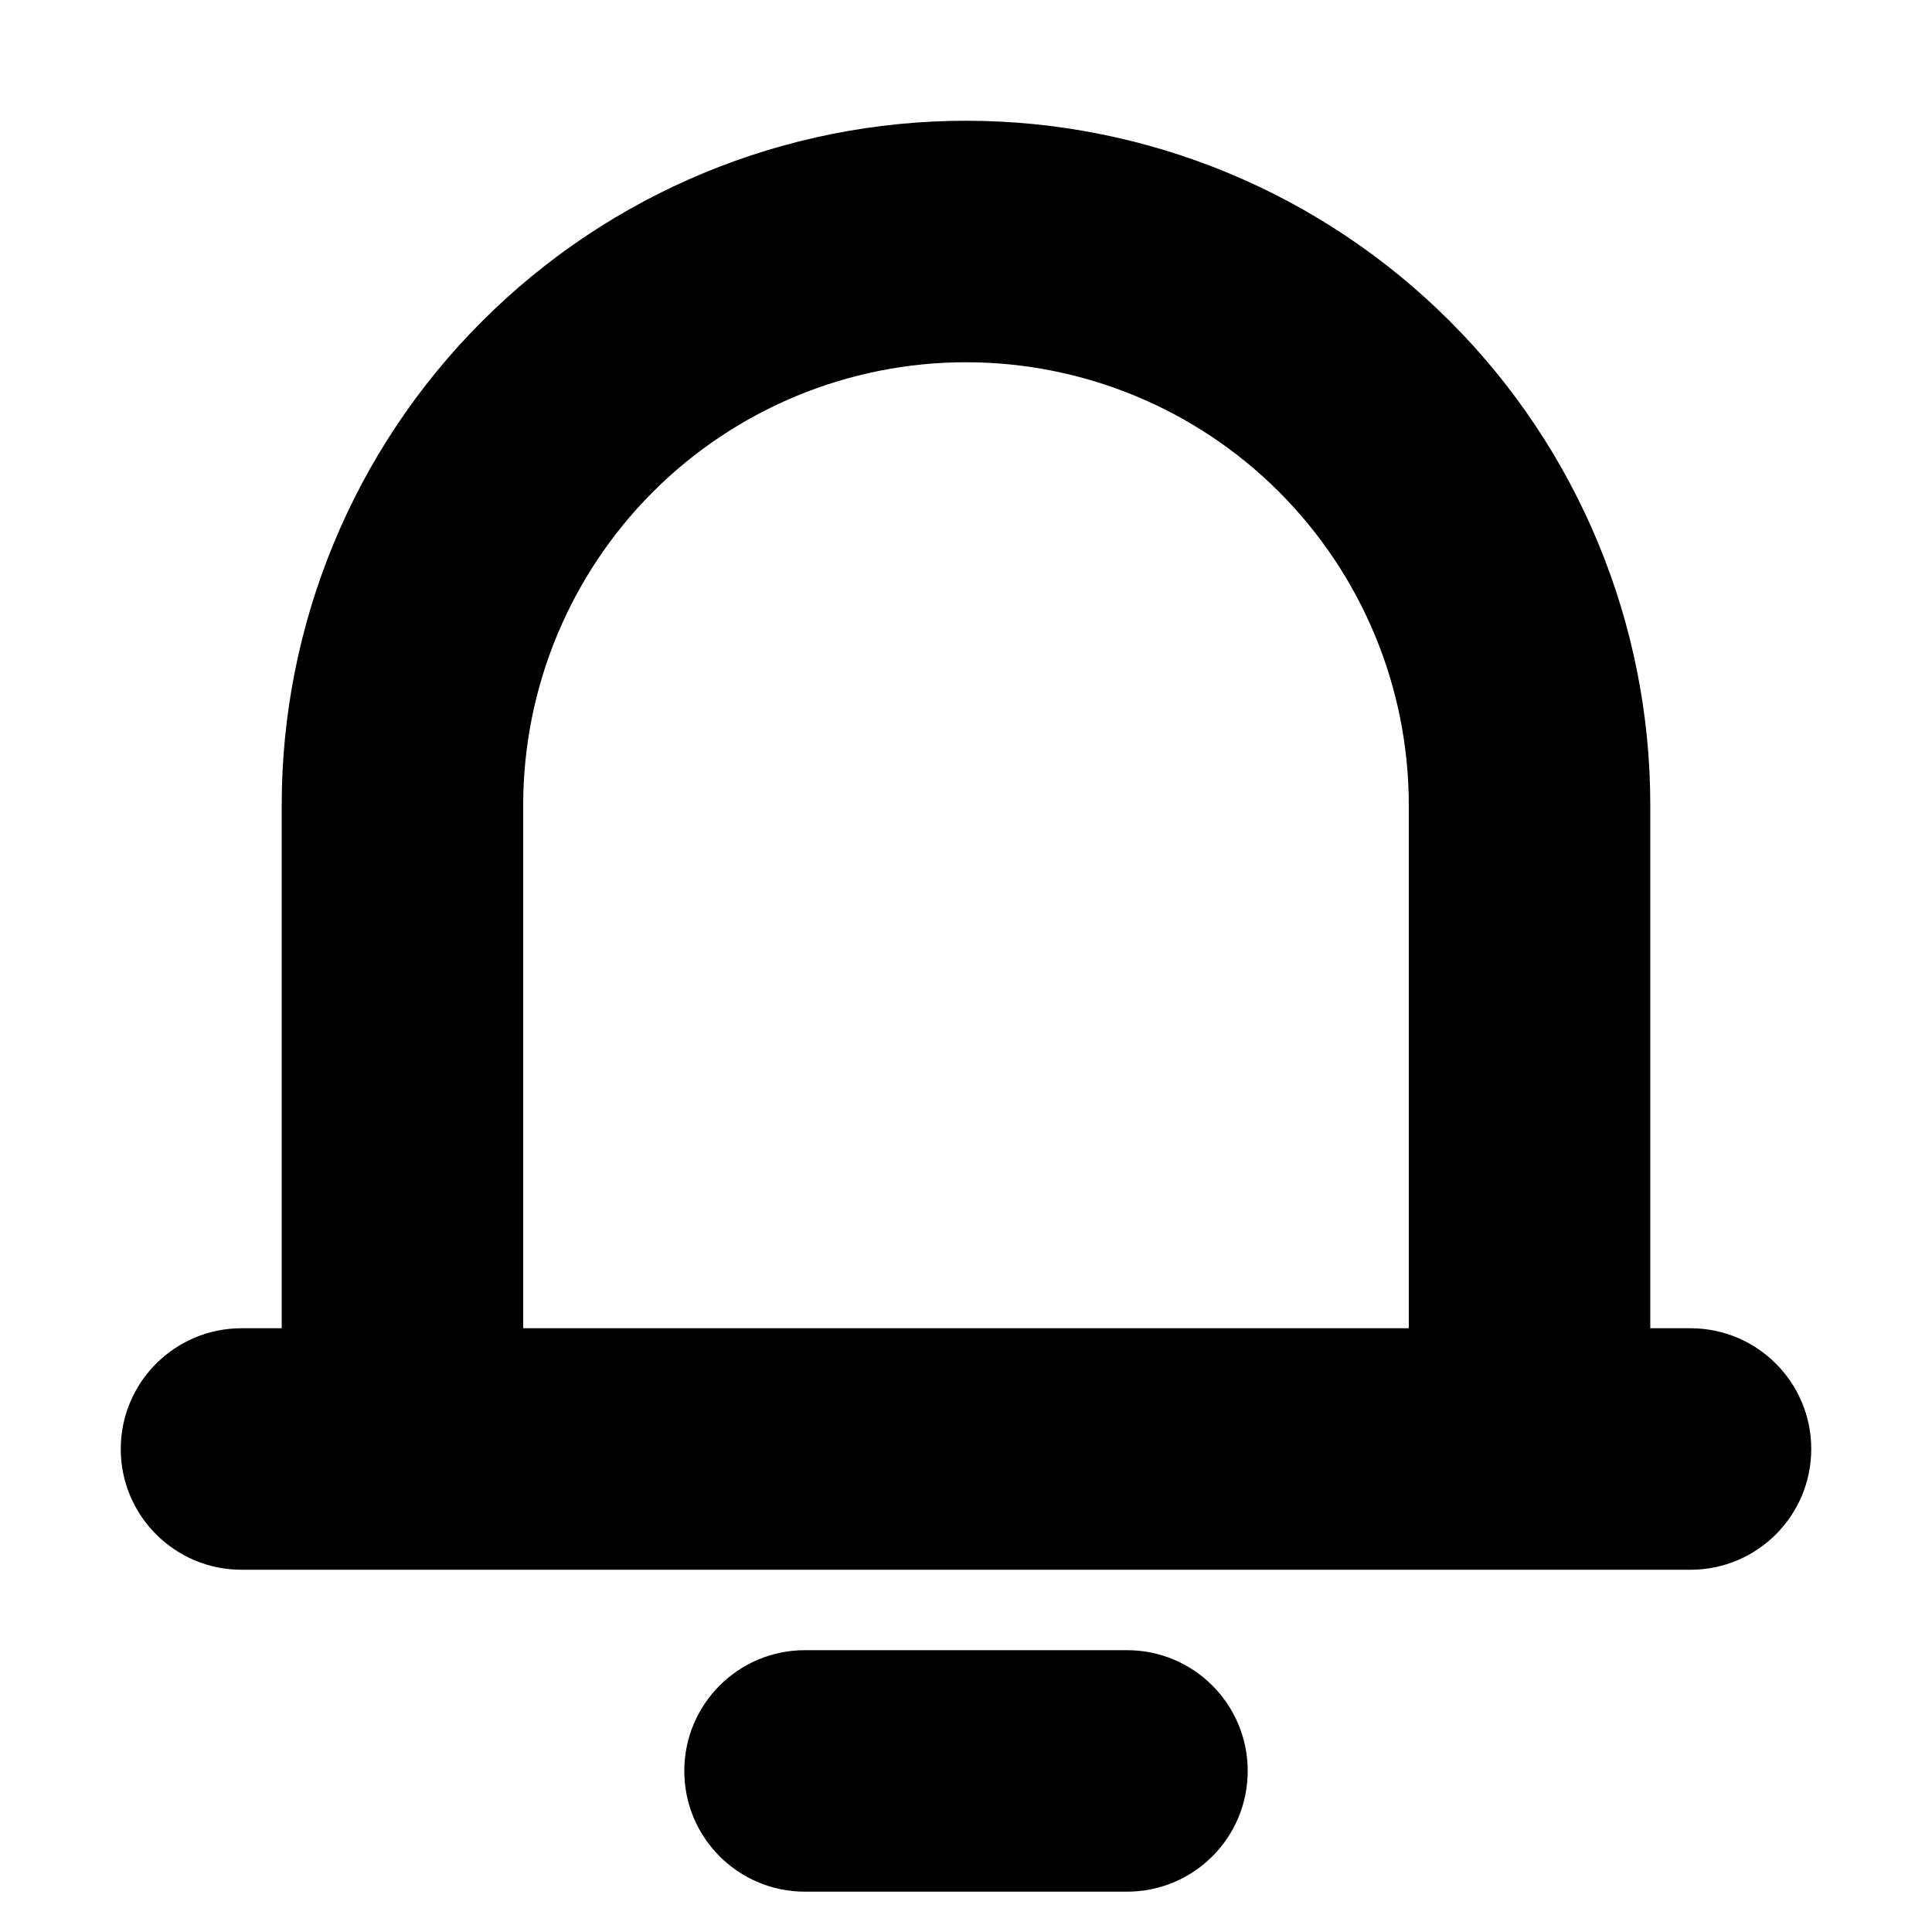 <svg width="16" height="16" viewBox="0 0 16 16" xmlns="http://www.w3.org/2000/svg">
<path fill-rule="evenodd" clip-rule="evenodd" d="M8 3C7.028 3 6.095 3.386 5.407 4.074C4.72 4.762 4.333 5.694 4.333 6.667V11H11.667V6.667C11.667 5.694 11.28 4.762 10.593 4.074C9.905 3.386 8.972 3 8 3ZM2 11H2.333V6.667C2.333 5.164 2.93 3.722 3.993 2.66C5.056 1.597 6.497 1 8 1C9.503 1 10.944 1.597 12.007 2.66C13.07 3.722 13.667 5.164 13.667 6.667V11H14C14.552 11 15 11.448 15 12C15 12.552 14.552 13 14 13H12.667H3.333H2C1.448 13 1 12.552 1 12C1 11.448 1.448 11 2 11ZM6.667 13.666C6.114 13.666 5.667 14.114 5.667 14.666C5.667 15.219 6.114 15.666 6.667 15.666H9.333C9.886 15.666 10.333 15.219 10.333 14.666C10.333 14.114 9.886 13.666 9.333 13.666H6.667Z" />
</svg>
